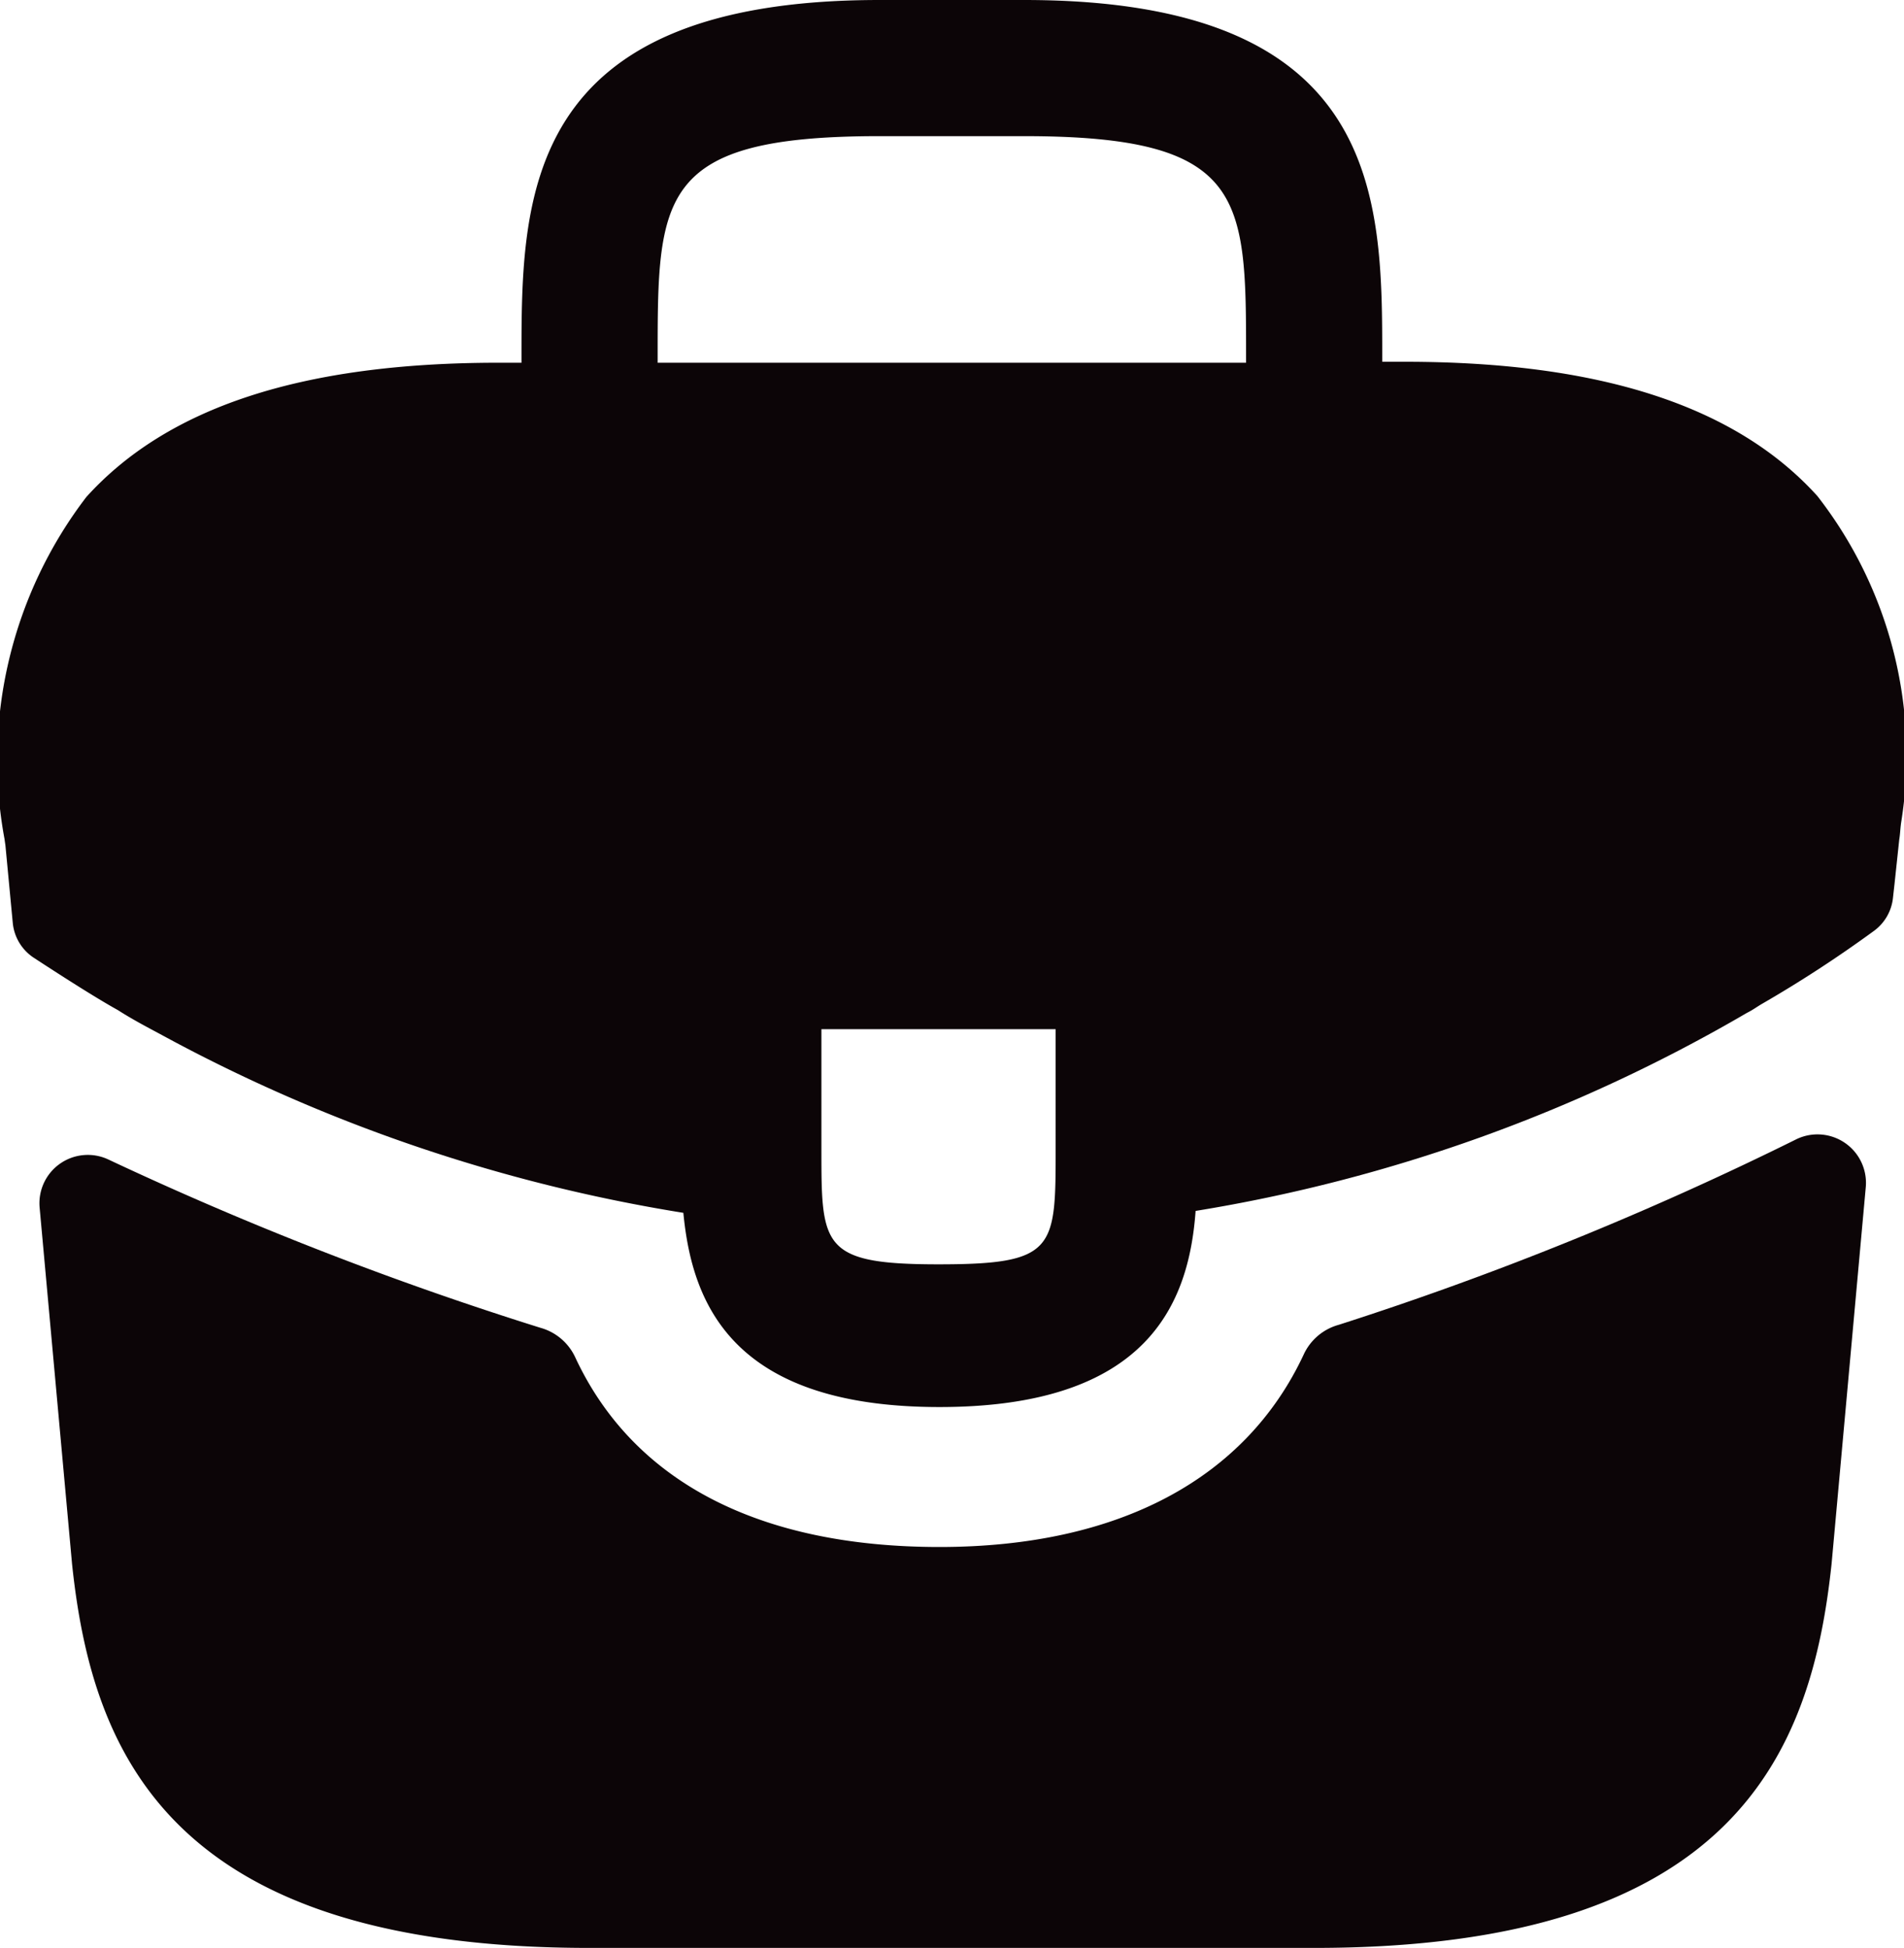 <svg xmlns="http://www.w3.org/2000/svg" width="19.997" height="20.46" viewBox="0 0 19.997 20.46">
  <g id="Group_981" data-name="Group 981" transform="translate(-2.003 -1.77)">
    <path id="Path_707" data-name="Path 707" d="M21.09,6.98c-.85-.94-2.27-1.41-4.33-1.41h-.24V5.53c0-1.68,0-3.76-3.76-3.76H11.24c-3.76,0-3.76,2.09-3.76,3.76v.05H7.24c-2.07,0-3.48.47-4.33,1.41a4.547,4.547,0,0,0-.86,3.59l.01.07.077.813a.494.494,0,0,0,.221.367c.24.157.641.416.882.549.14.09.29.17.44.25a17.165,17.165,0,0,0,5.5,1.88c.09.94.5,2.04,2.69,2.04s2.62-1.09,2.69-2.06a16.829,16.829,0,0,0,5.79-2.08c.06-.03.1-.06.15-.09a13.136,13.136,0,0,0,1.184-.771.493.493,0,0,0,.2-.346l.016-.143.05-.47c.01-.06.01-.11.02-.18A4.433,4.433,0,0,0,21.09,6.98Zm-8,6.85c0,1.06,0,1.22-1.23,1.22s-1.23-.19-1.23-1.21V12.58h2.46ZM8.91,5.57V5.53c0-1.7,0-2.33,2.33-2.33h1.52c2.33,0,2.33.64,2.33,2.33v.05H8.91Z" fill="#0c0507"/>
    <path id="Path_708" data-name="Path 708" d="M20.874,13.734a.509.509,0,0,1,.725.5L21.24,18.19c-.21,2-1.03,4.04-5.43,4.04H8.19c-4.4,0-5.22-2.04-5.43-4.03l-.341-3.748a.508.508,0,0,1,.716-.506,35.817,35.817,0,0,0,4.542,1.77.571.571,0,0,1,.369.314c.607,1.3,1.923,1.989,3.824,1.989,1.882,0,3.215-.717,3.824-2.019a.572.572,0,0,1,.37-.315A34.618,34.618,0,0,0,20.874,13.734Z" fill="#0c0507"/>
  </g>
</svg>
